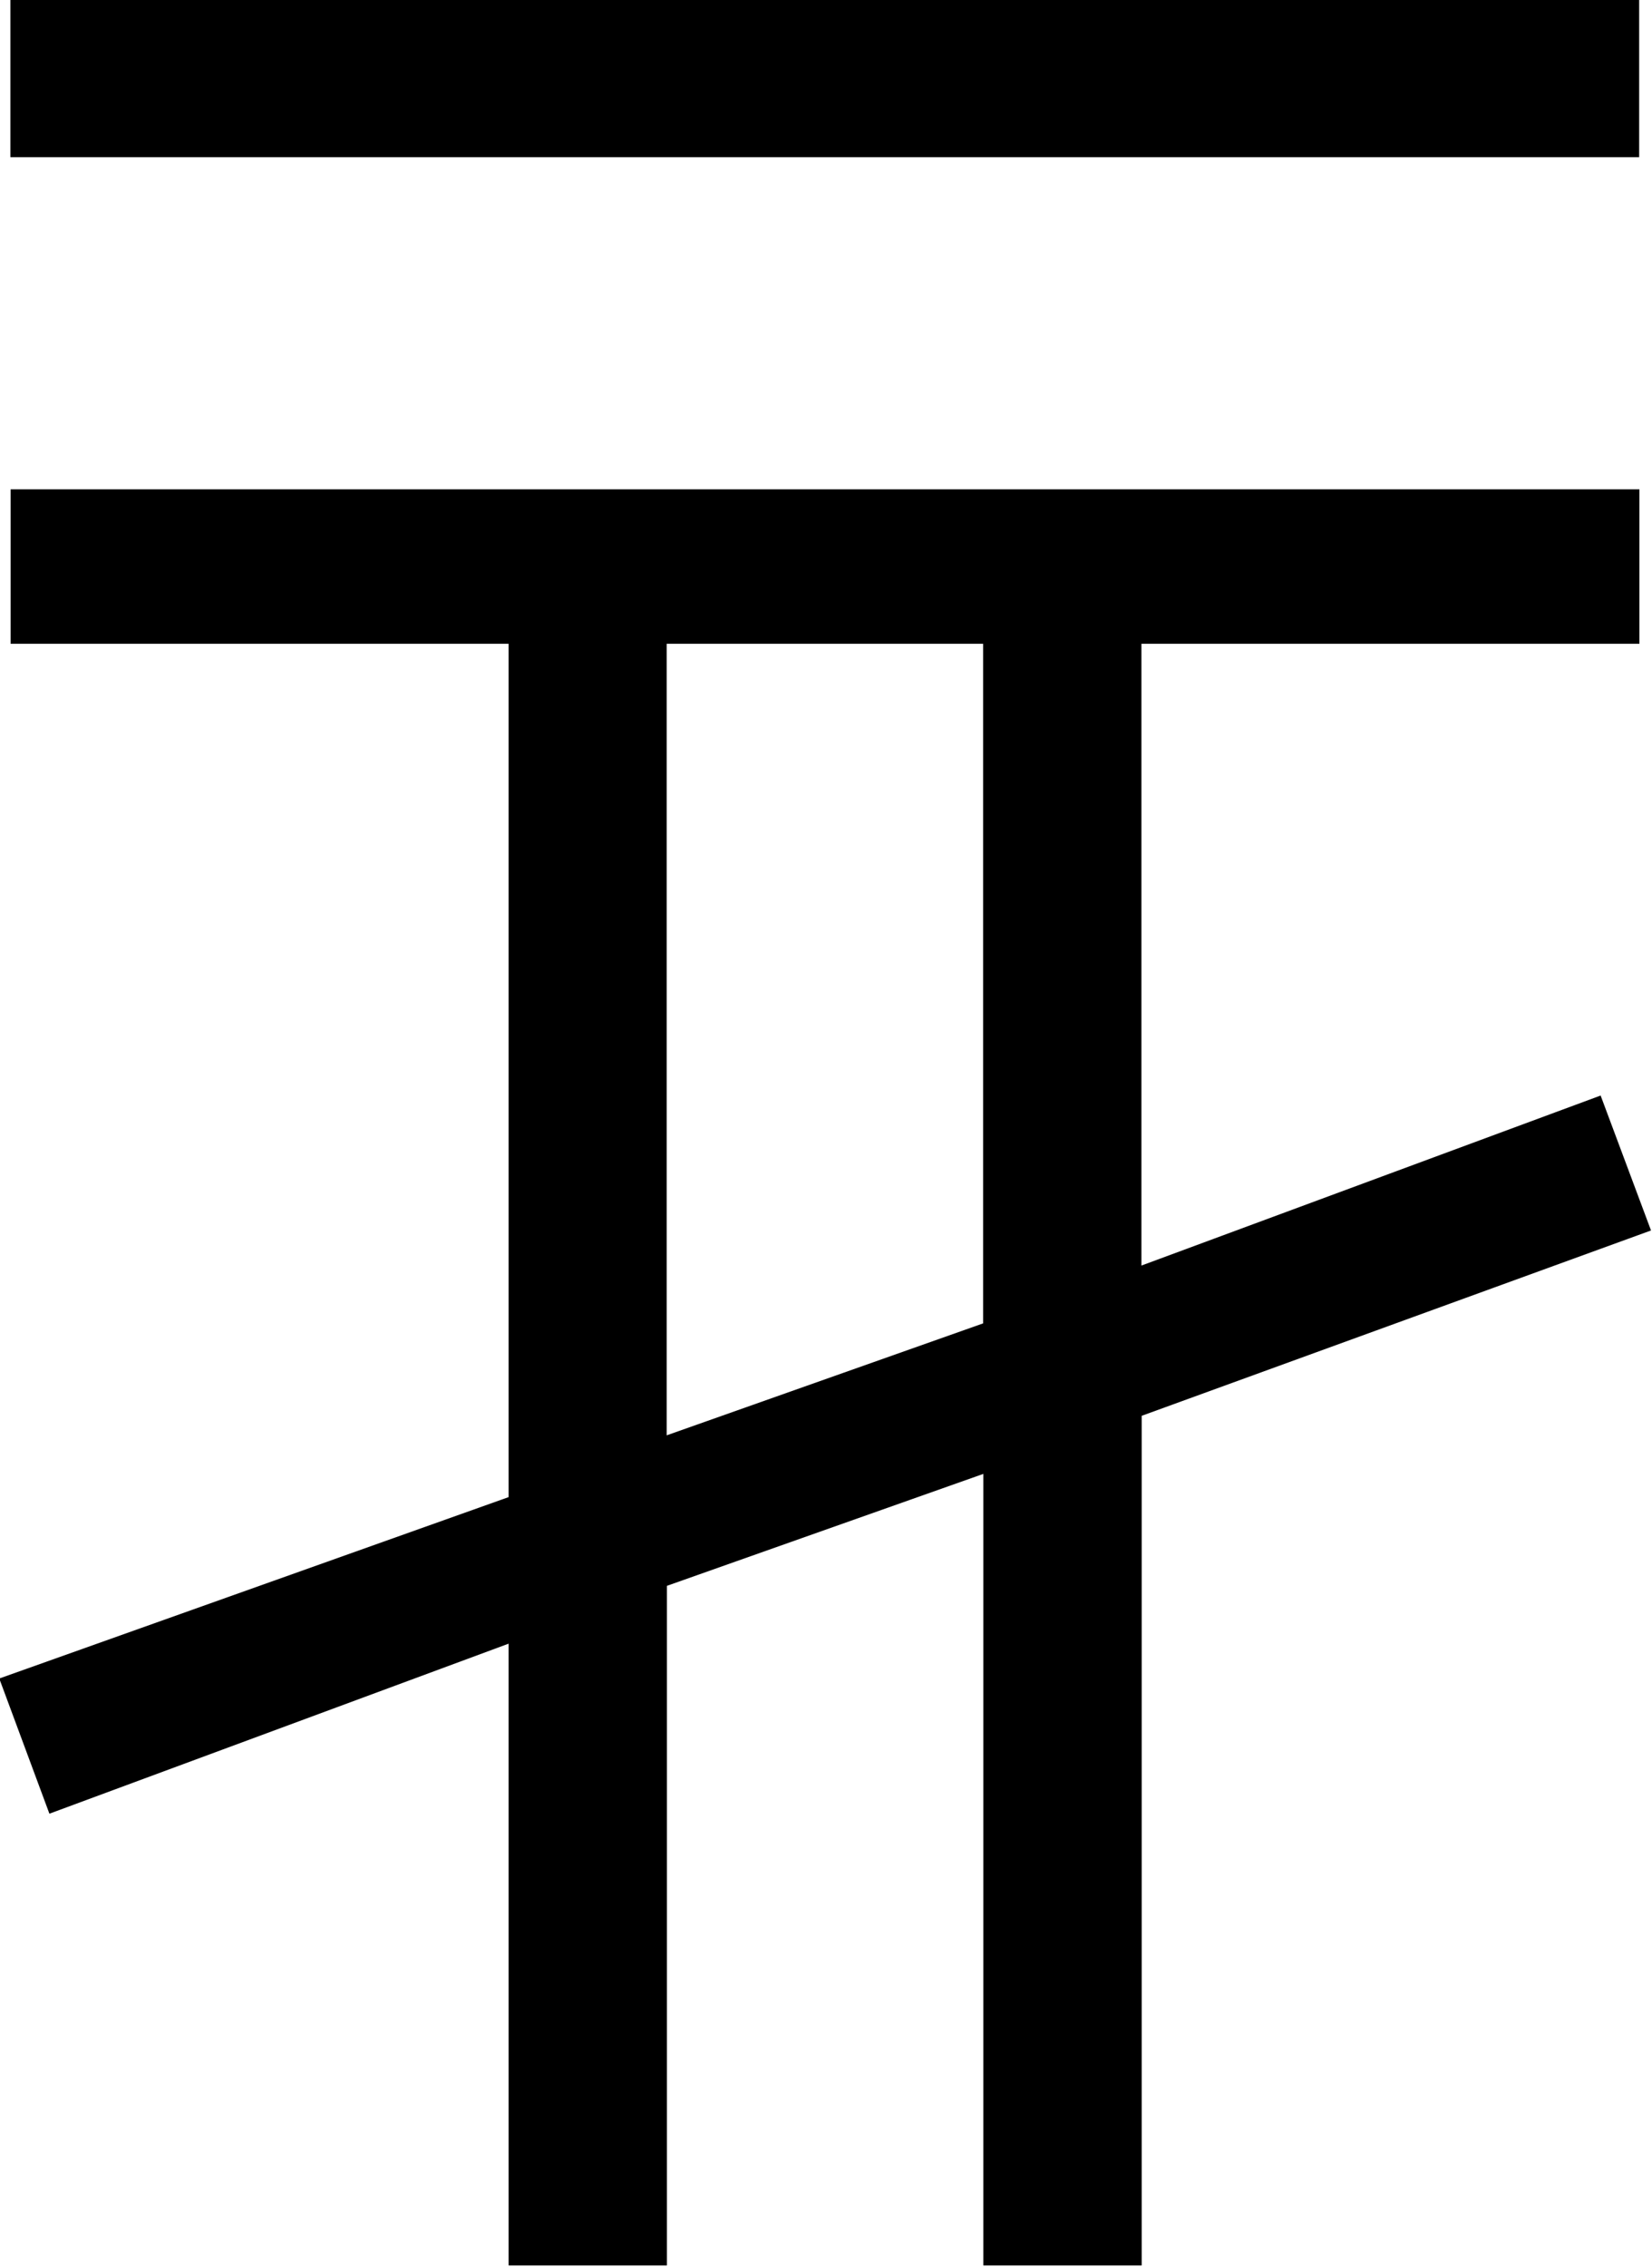<?xml version="1.0" encoding="UTF-8"?>
<svg fill="#000000" version="1.1" viewBox="0 0 6.688 9.172" xmlns="http://www.w3.org/2000/svg" xmlns:xlink="http://www.w3.org/1999/xlink">
<defs>
<g id="a">
<path d="m4.828-5.5v2.75l-1.281 0.453v-3.203zm-3.938-1.969h6.594v-0.641h-6.594zm6.438 3.797-1.859 0.688v-2.516h2.016v-0.625h-6.594v0.625h2.016v3.453l-2.062 0.734 0.203 0.547 1.859-0.688v2.516h0.641v-2.75l1.281-0.453v3.203h0.641v-3.438l2.062-0.75z"/>
</g>
</defs>
<g transform="translate(-149.56 -126.66)">
<use x="148.712" y="134.765" xlink:href="#a"/>
</g>
</svg>
